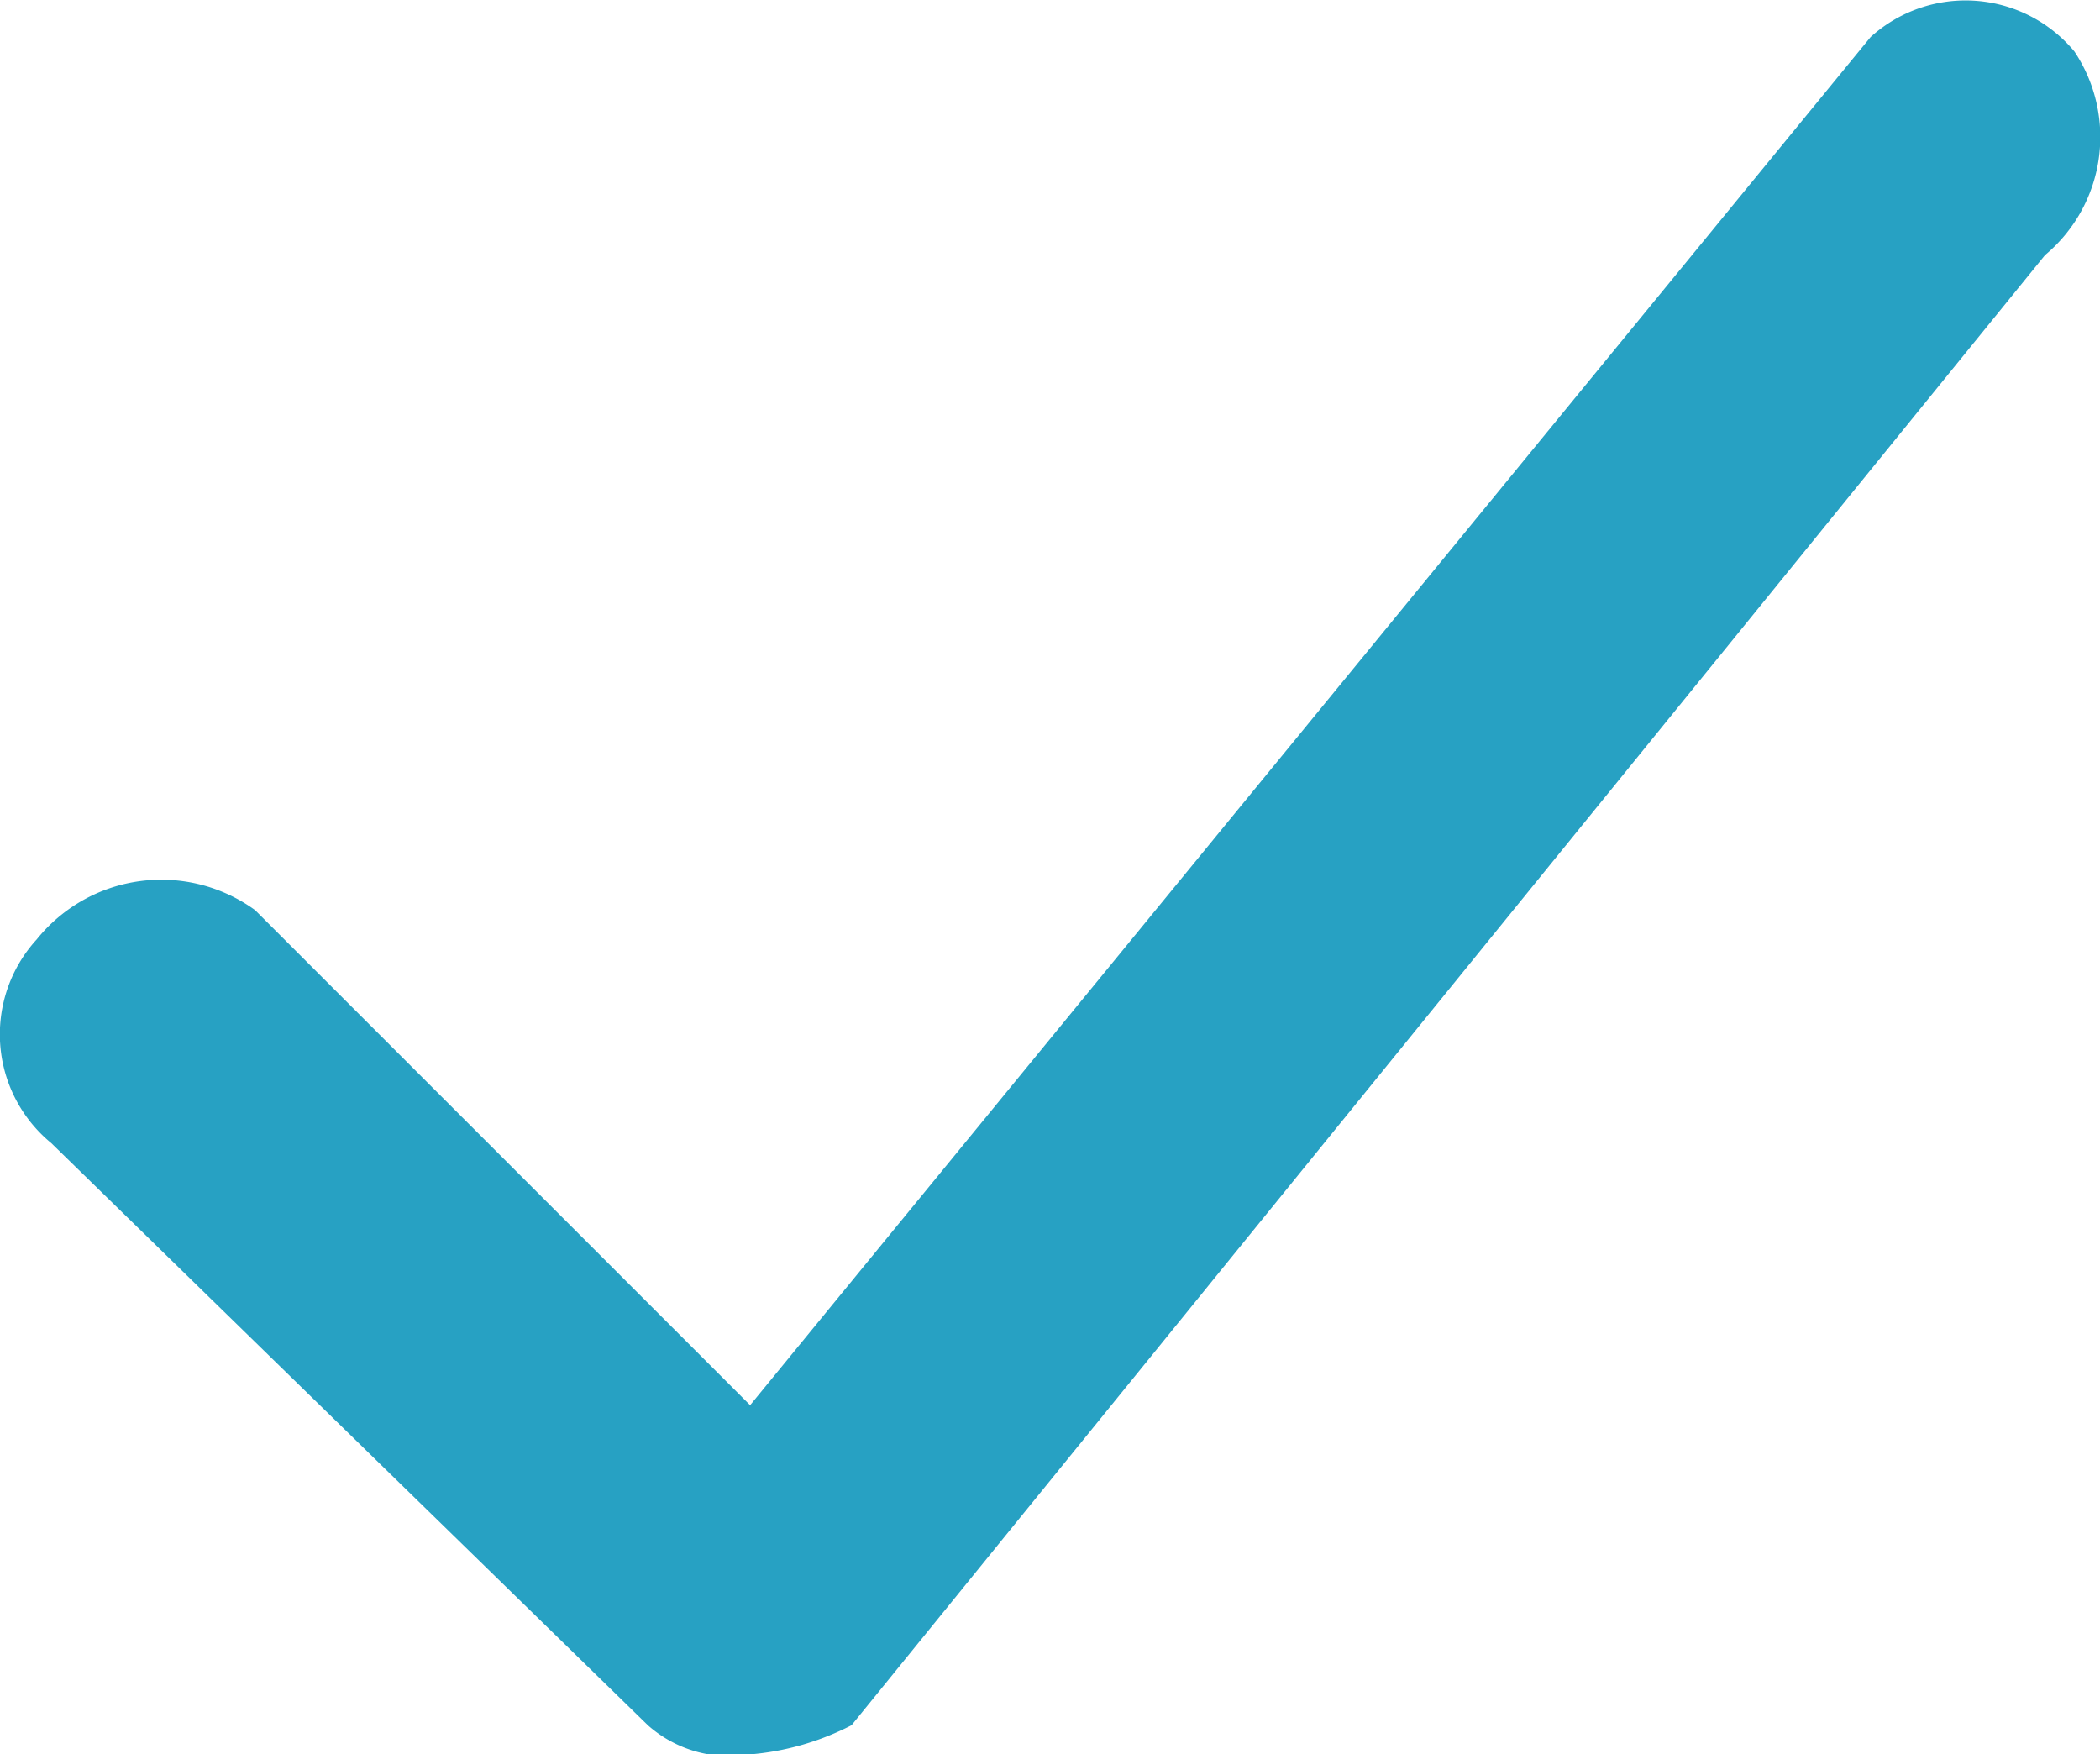 <svg xmlns="http://www.w3.org/2000/svg" xmlns:xlink="http://www.w3.org/1999/xlink" viewBox="5430.143 11545.593 10 8.354">
  <defs>
    <style>
      .cls-1 {
        fill: url(#linear-gradient);
      }
    </style>
    <linearGradient id="linear-gradient" x1="1.255" y1="-0.366" x2="0" y2="1.133" gradientUnits="objectBoundingBox">
      <stop offset="0" stop-color="#27a1c3"/>
      <stop offset="1" stop-color="#27a1c3"/>
    </linearGradient>
  </defs>
  <path id="Path_525" data-name="Path 525" class="cls-1" d="M18.624,10.191a.674.674,0,0,0-.97-.069l-5.336,6.515L9.961,14.28a.761.761,0,0,0-1.04.139.67.67,0,0,0,.069.97l2.841,2.772a.585.585,0,0,0,.485.139,1.285,1.285,0,0,0,.485-.139l5.683-7A.733.733,0,0,0,18.624,10.191Z" transform="translate(5421.397 11535.647)"/>
</svg>
